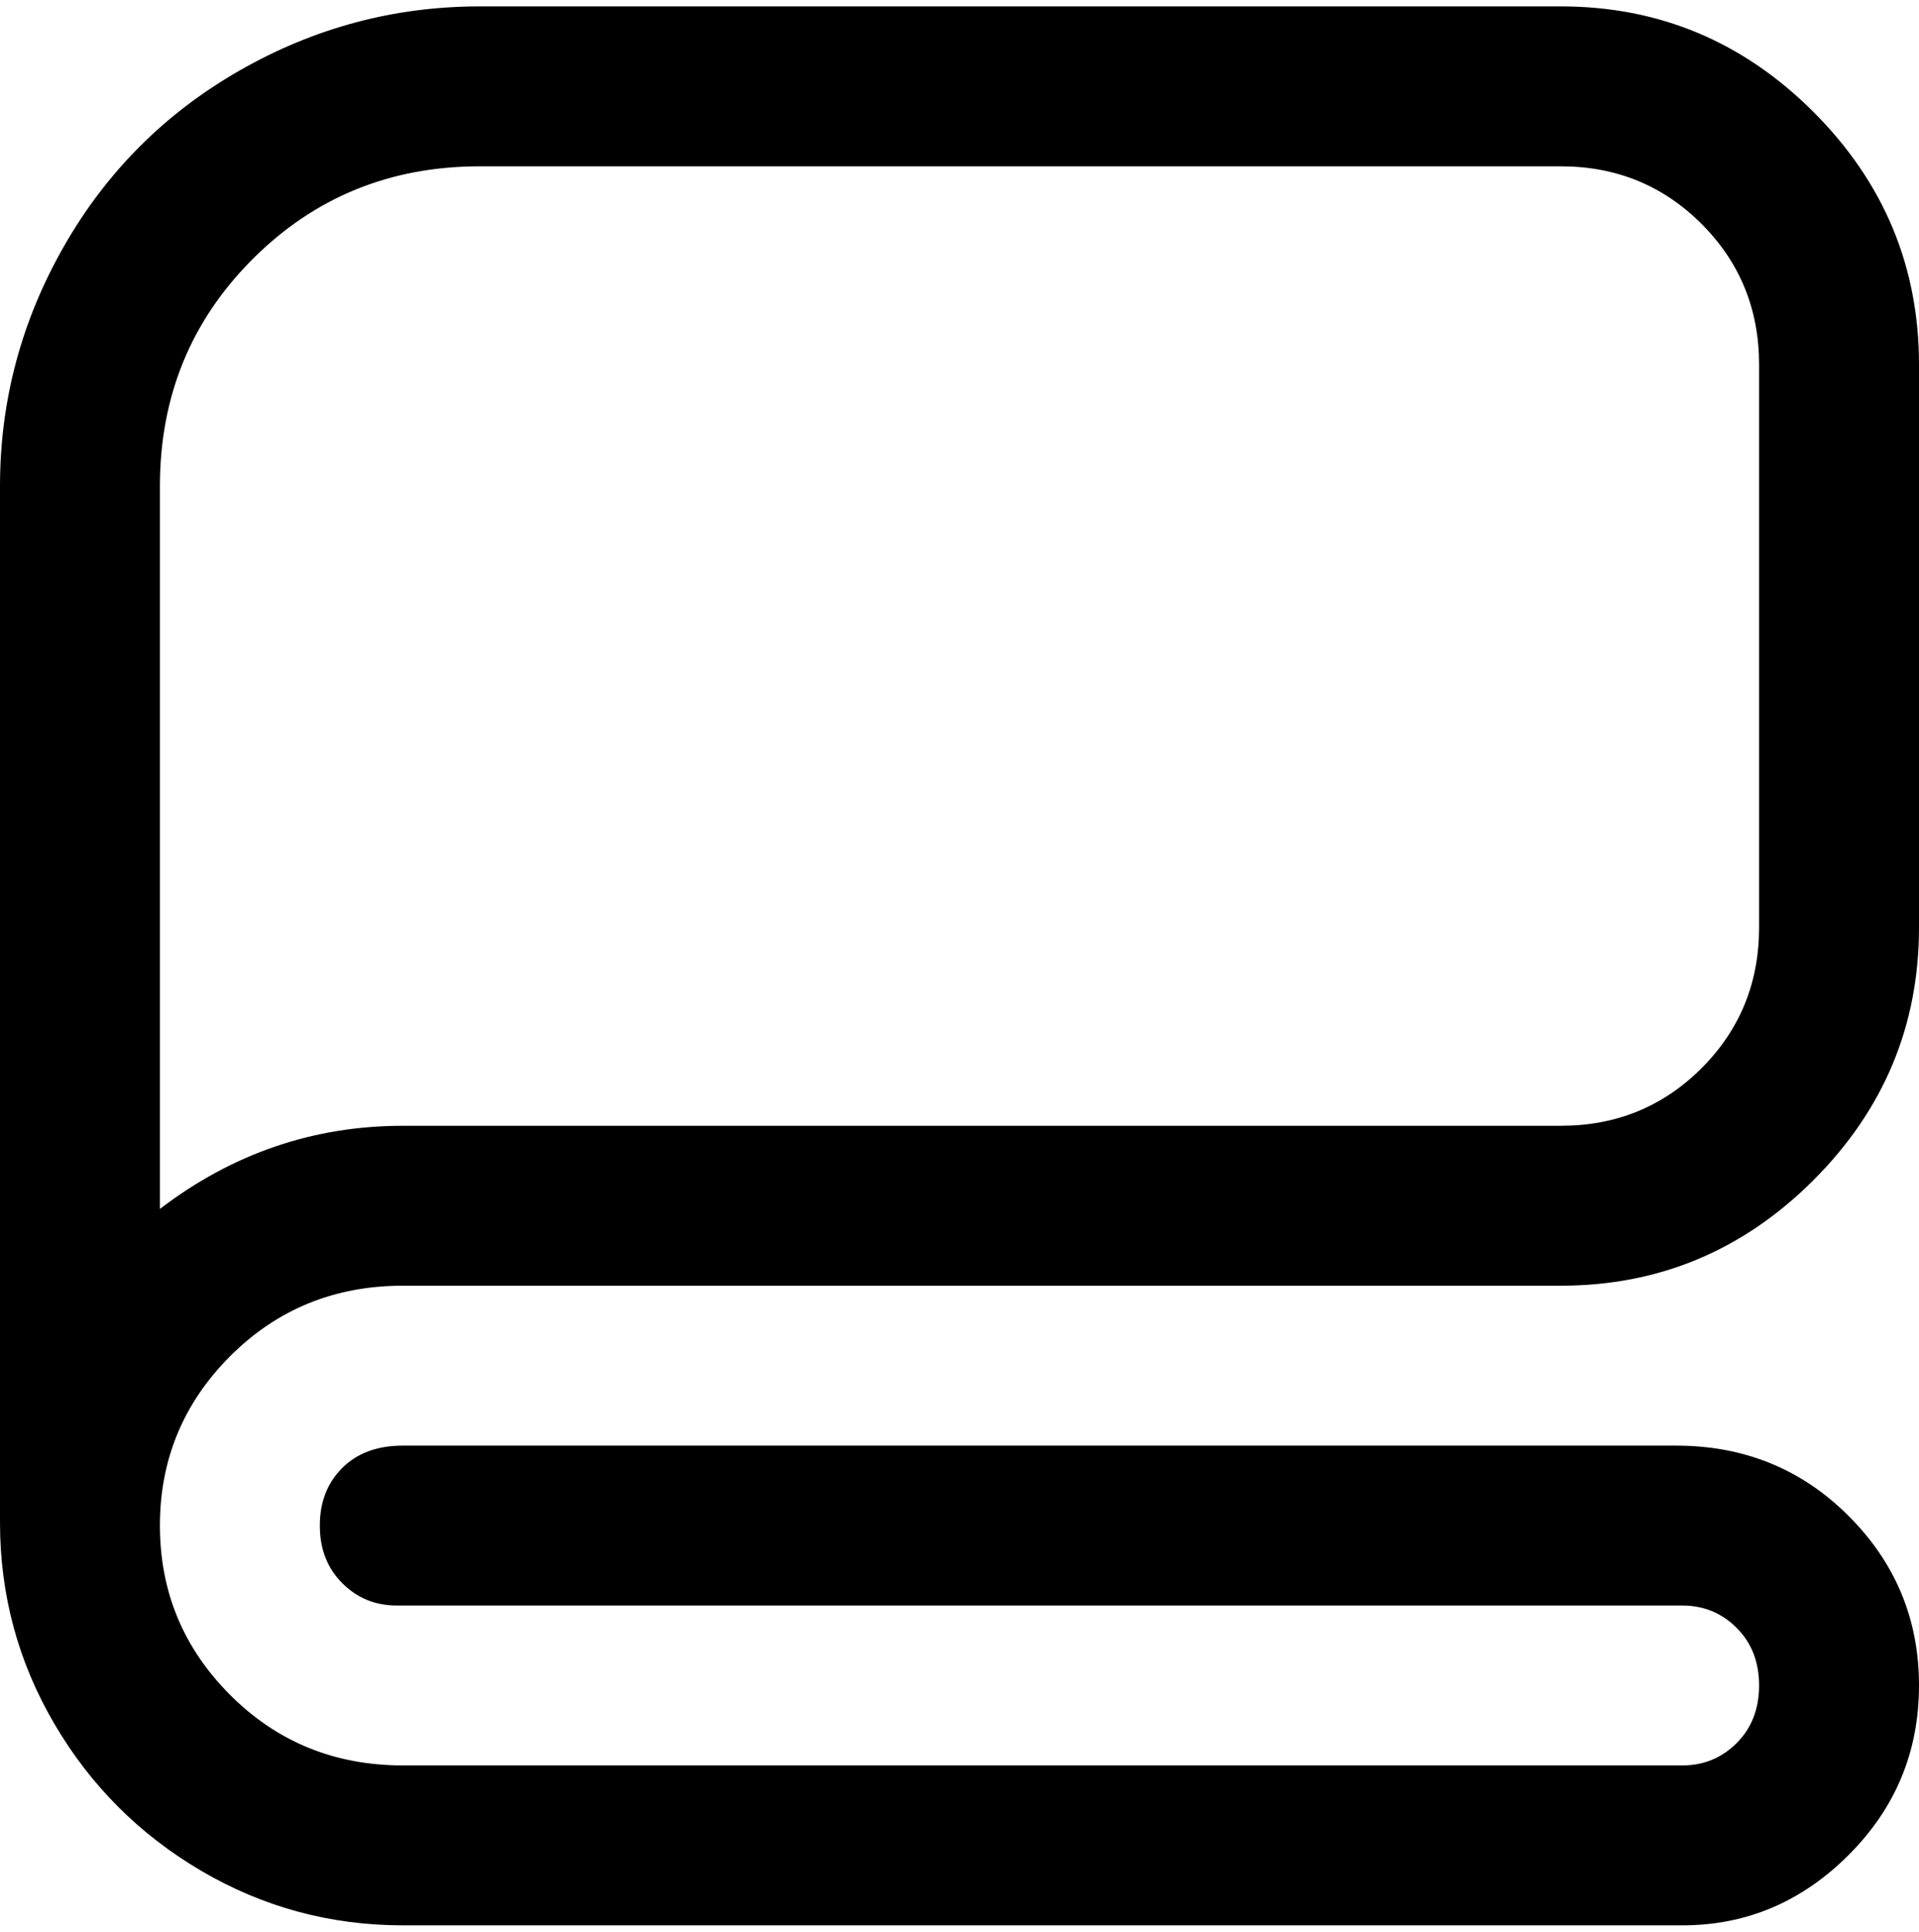<svg viewBox="0 0 300 302.001" xmlns="http://www.w3.org/2000/svg"><path d="M63 201h181q23 0 39.5-16.5T300 145V57q0-23-16.5-39.5T244 1H75Q55 1 37.5 11T10 38.5Q0 56 0 76v162q0 17 8.5 31.5t23 23Q46 301 63 301h200q15 0 26-11t11-26.5q0-15.5-11-26.5t-27-11H63q-6 0-9.5 3.5t-3.5 9q0 5.5 3.5 9T62 251h201q5 0 8.5 3.5t3.5 9q0 5.5-3.5 9T263 276H63q-16 0-27-11t-11-26.5Q25 223 36 212t27-11zM25 76q0-21 14.5-35.5T75 26h169q13 0 22 9t9 22v88q0 13-9 22t-22 9H63q-21 0-38 13V76z"/></svg>